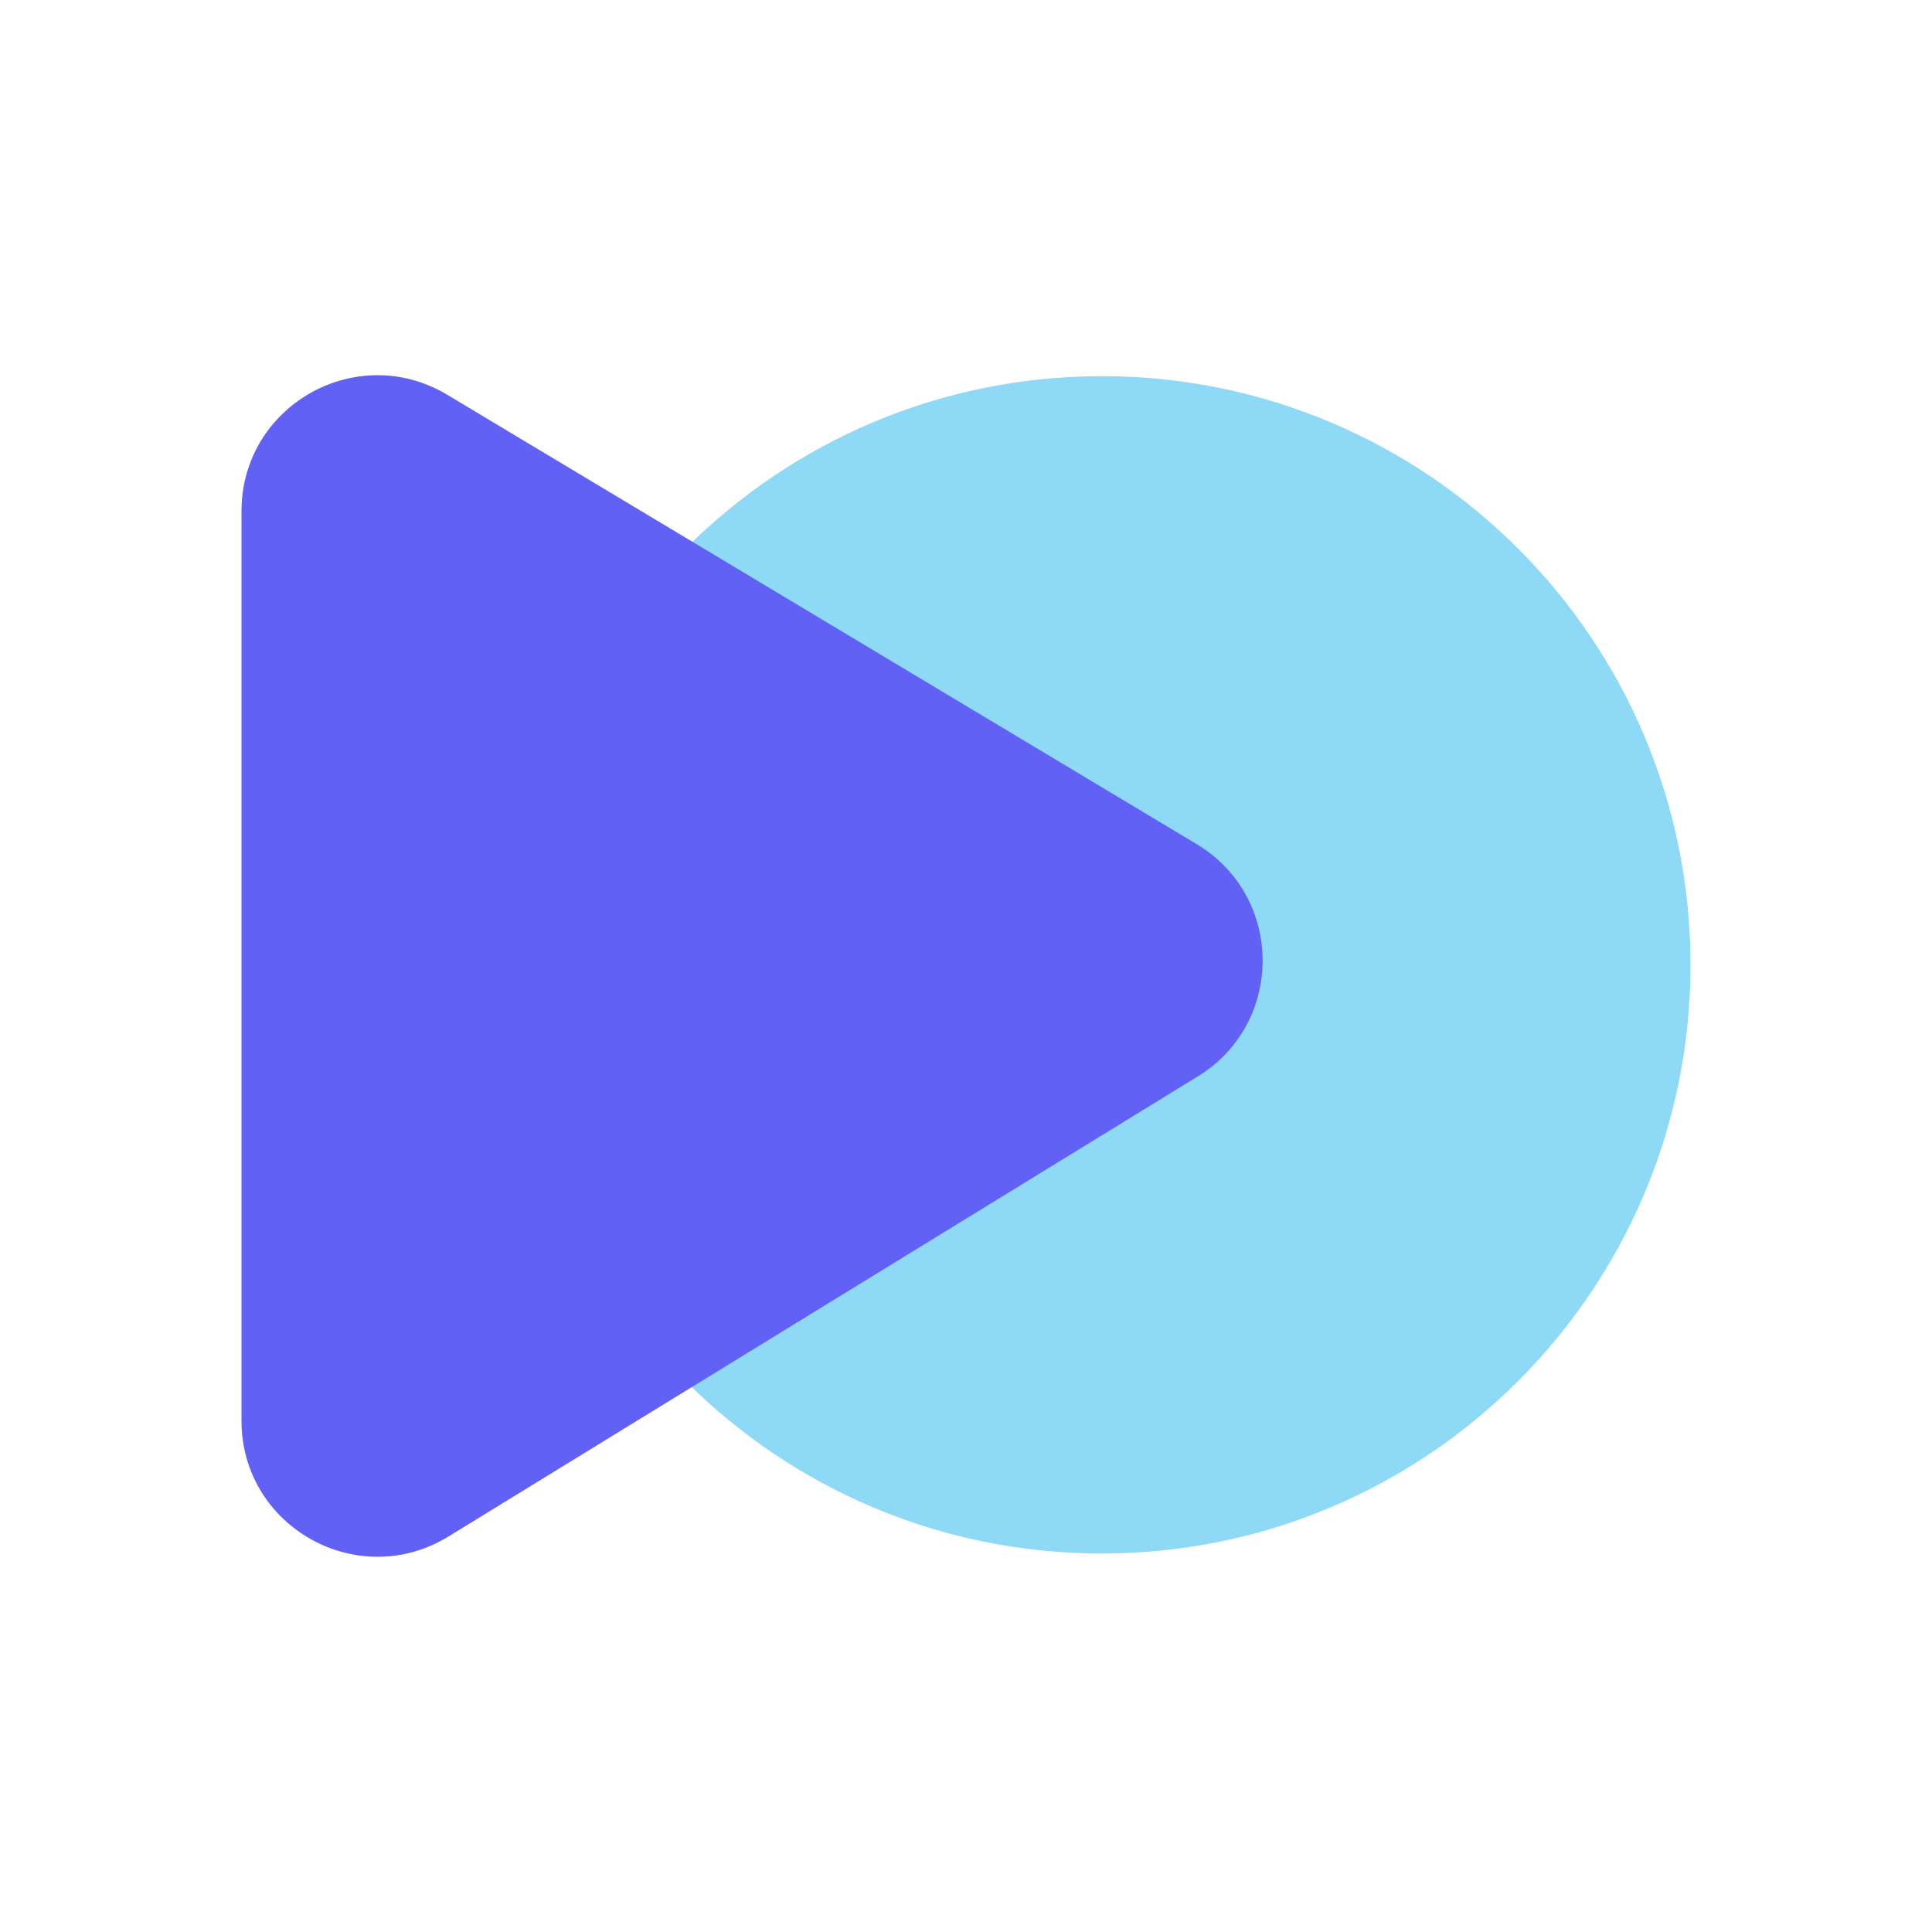 <svg width="24" height="24" viewBox="0 0 24 24" fill="none" xmlns="http://www.w3.org/2000/svg">
<rect x="0" y="0" width="24" height="24" fill="#333333" stroke="none"/>
<g clip-path="url(#clip0_328_37240)">
<path d="M24 0H0V24H24V0Z" fill="white"/>
<path d="M13.687 19.298C17.726 19.298 21 16.024 21 11.986C21 7.947 17.726 4.673 13.687 4.673C9.649 4.673 6.375 7.947 6.375 11.986C6.375 16.024 9.649 19.298 13.687 19.298Z" fill="#8DD9F6"/>
<path d="M14.88 13.371C15.96 12.708 15.951 11.137 14.865 10.486L5.556 4.904C4.43 4.229 3 5.039 3 6.351V17.649C3 18.968 4.446 19.777 5.571 19.087L14.88 13.371Z" fill="#6161F6"/>
</g>
<defs>
<clipPath id="clip0_328_37240">
<rect width="24" height="24" fill="white"/>
</clipPath>
</defs>
</svg>
